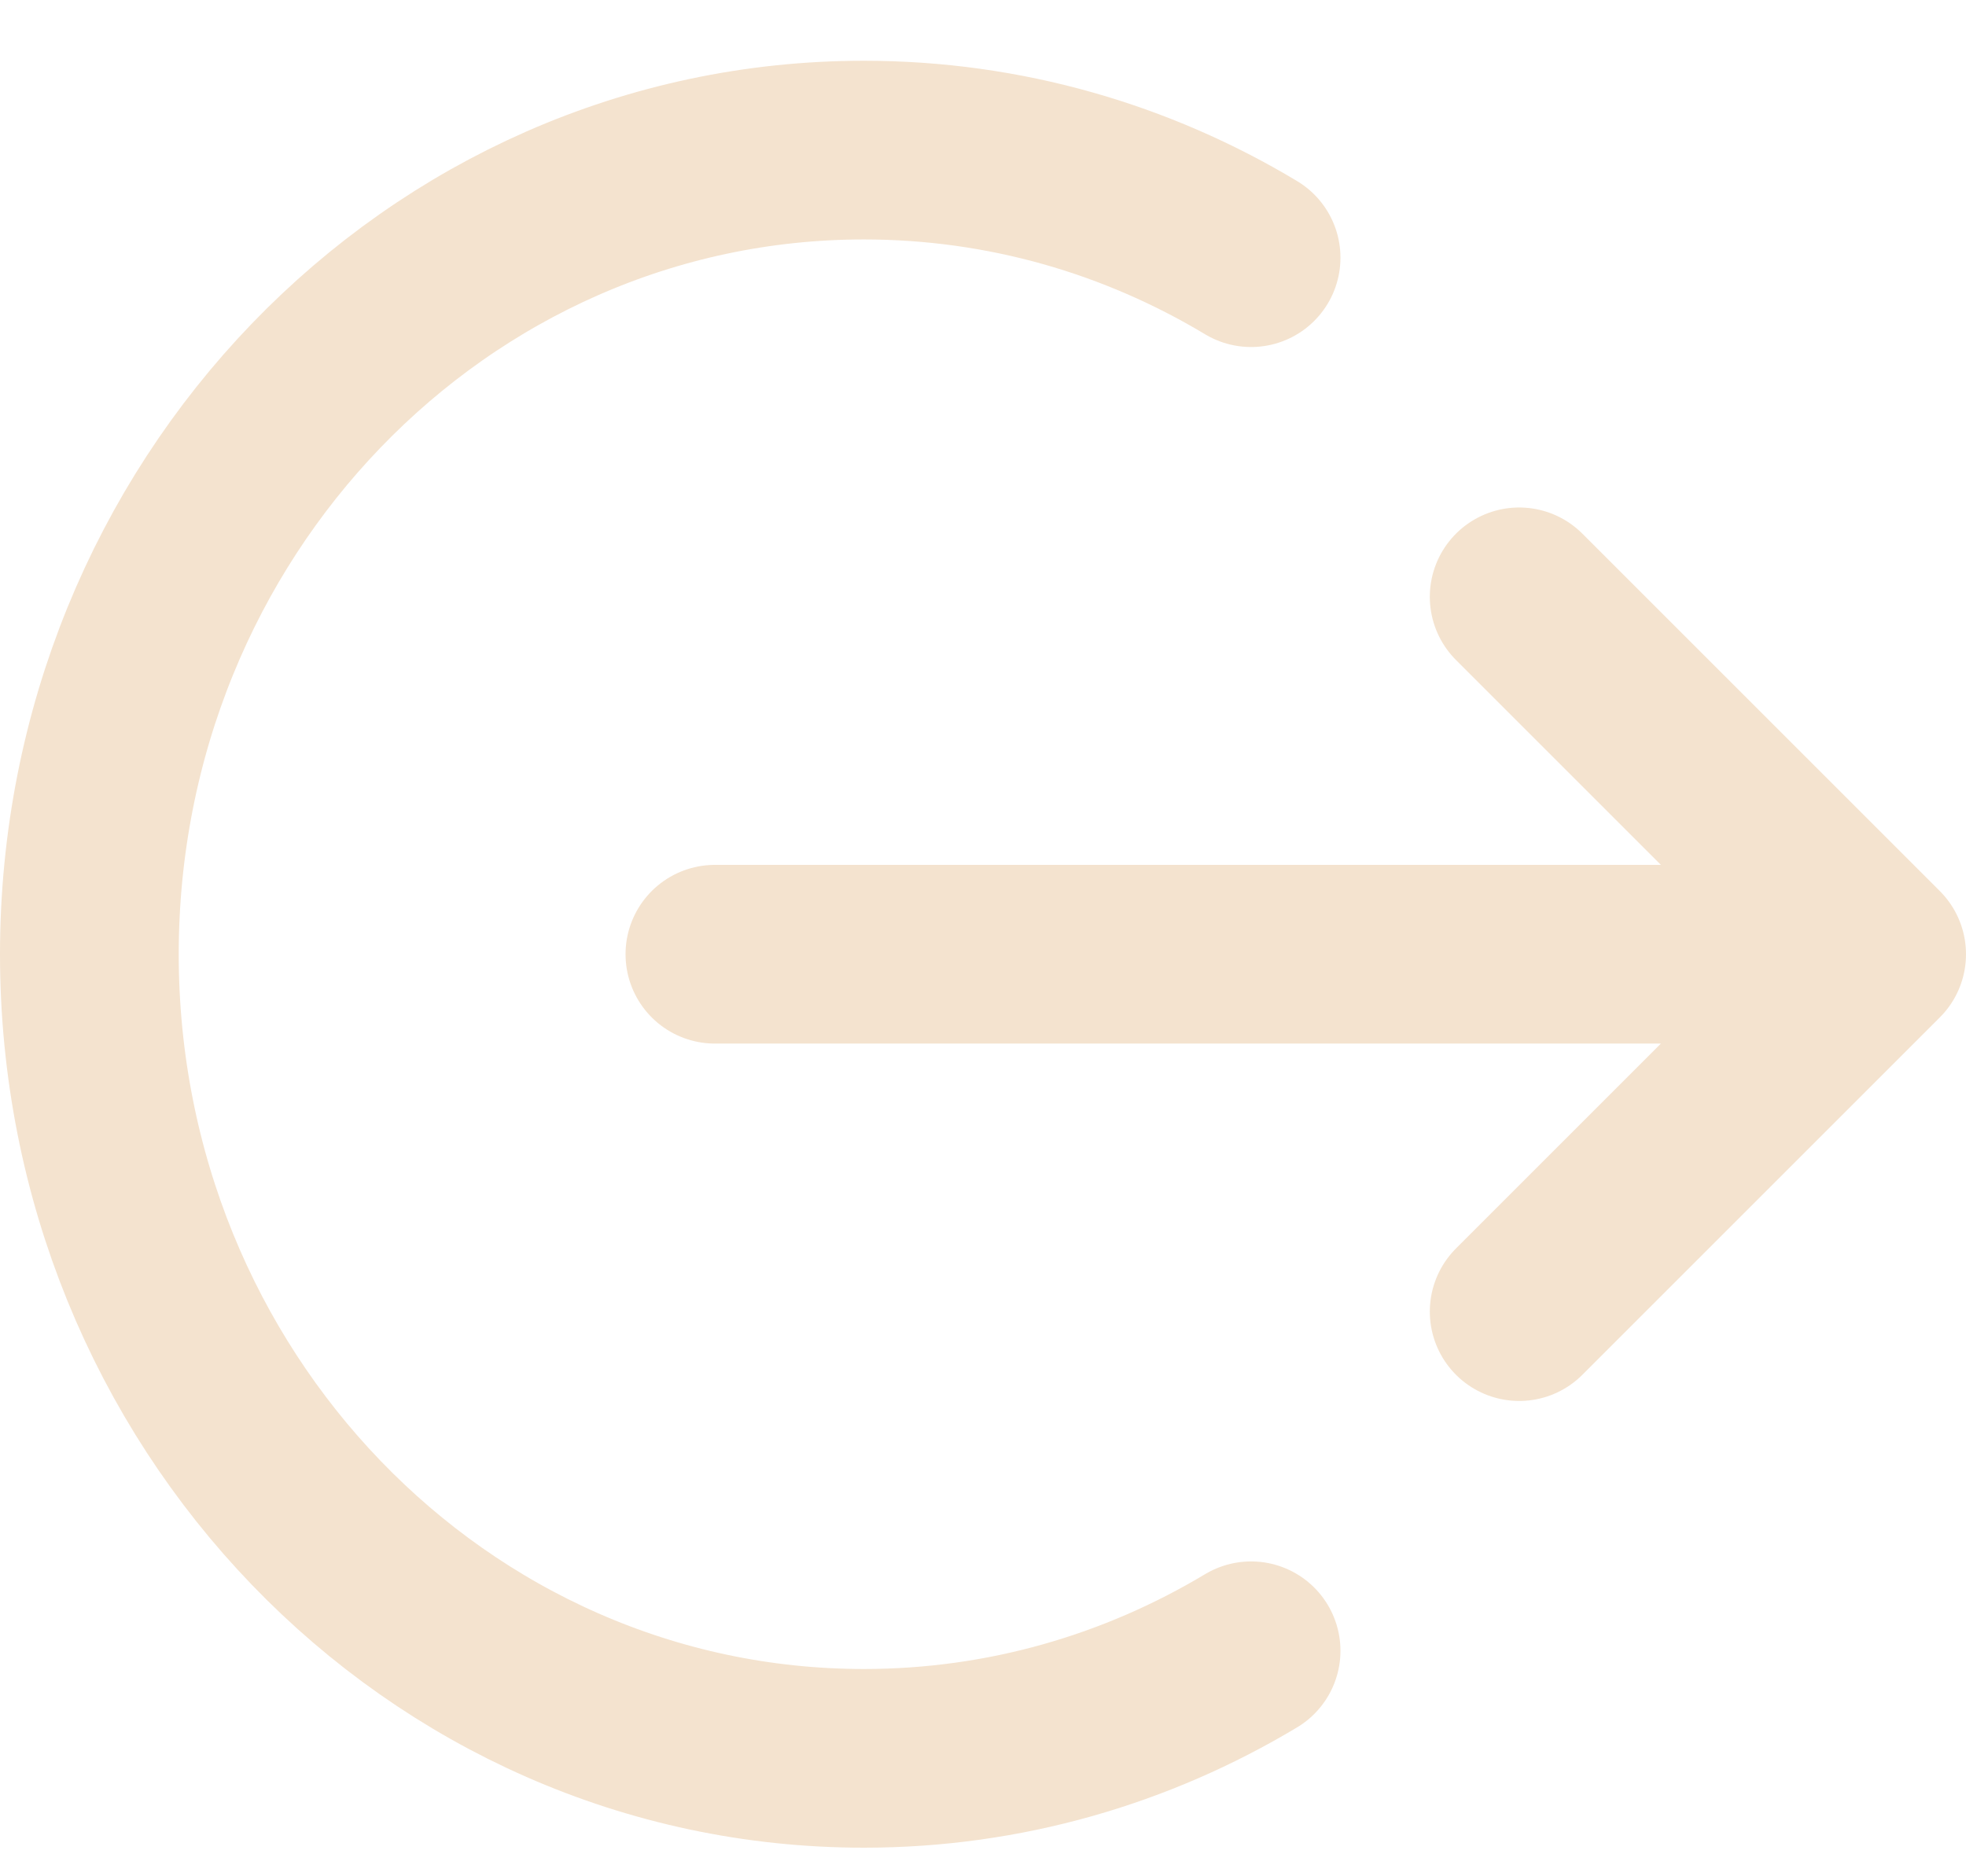 <svg width="22" height="21" viewBox="0 0 22 21" fill="none" xmlns="http://www.w3.org/2000/svg">
<path d="M17 6.68L21 10.68M21 10.68L17 14.68M21 10.68H8M14 2.884C12.725 2.118 11.245 1.68 9.667 1.68C4.88 1.68 1 5.709 1 10.68C1 15.65 4.88 19.68 9.667 19.68C11.245 19.68 12.725 19.241 14 18.476" stroke="#F4E3CF" stroke-width="2" stroke-linecap="round" stroke-linejoin="round"/>
</svg>
